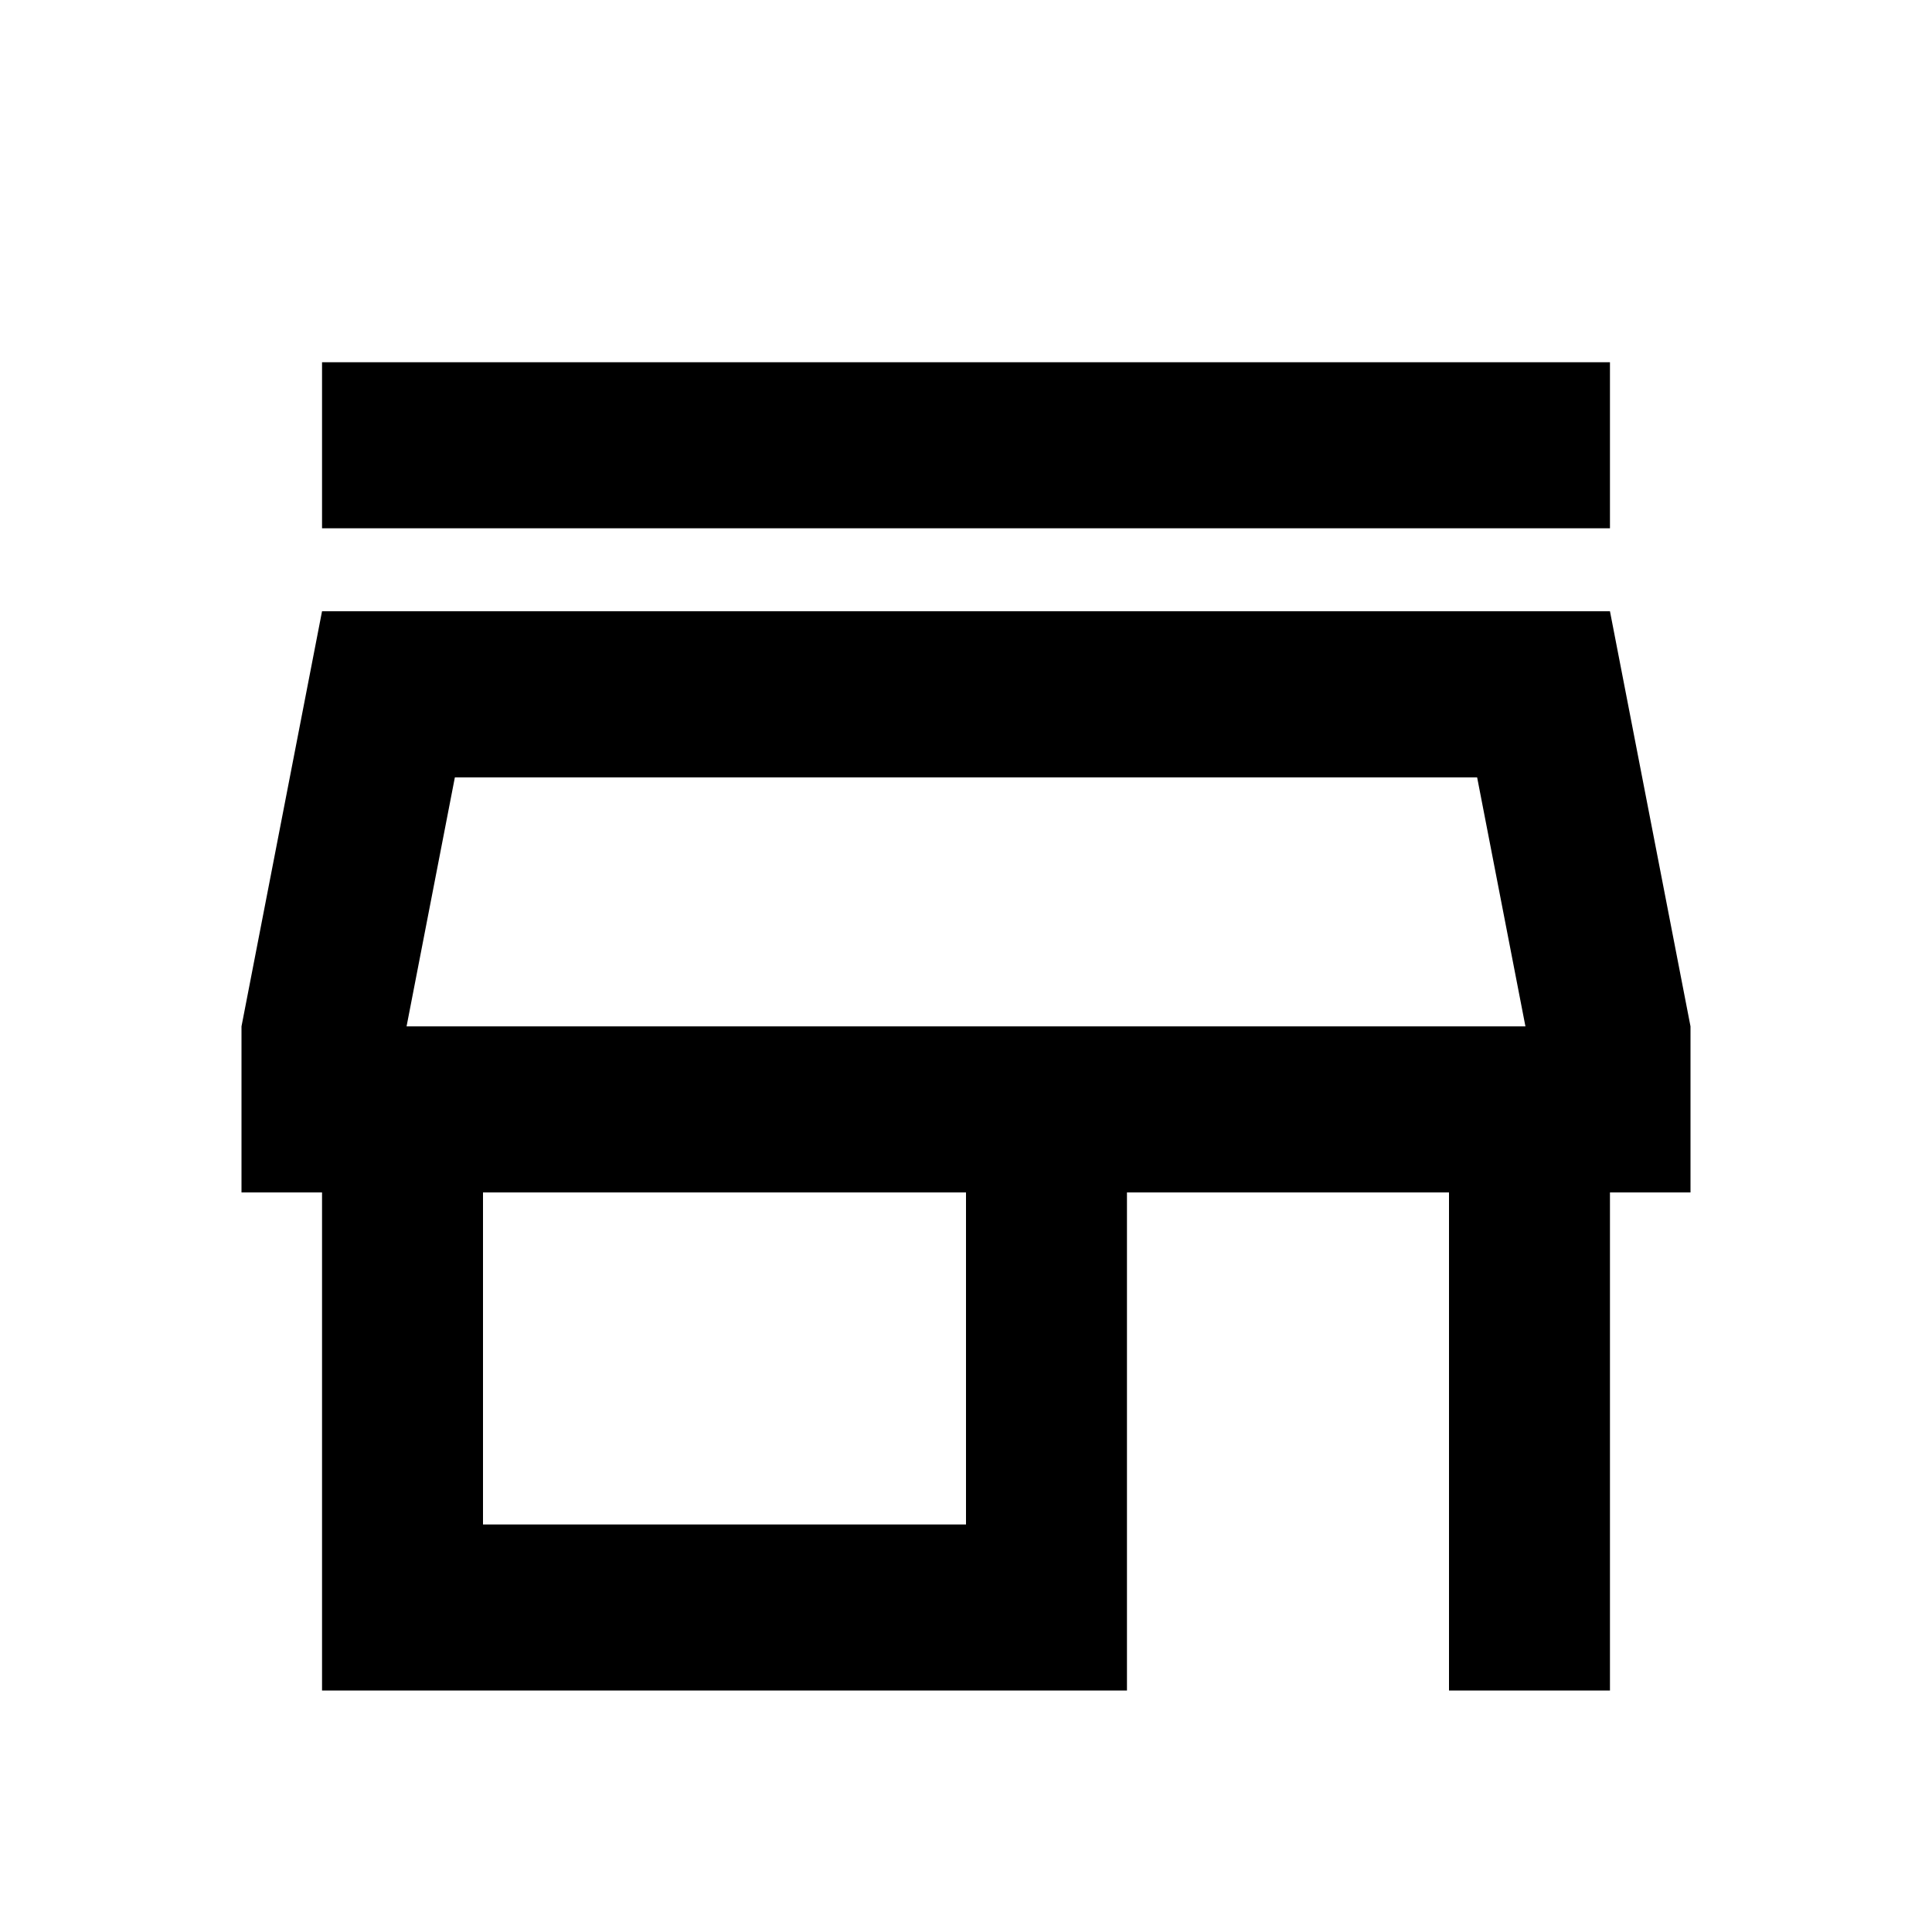<svg xmlns="http://www.w3.org/2000/svg" width="16" height="16" viewBox="0 0 16 16" fill="none">
  <path d="M2.667 4.375V3H13.333V4.375H2.667ZM2.667 14V9.875H2V8.5L2.667 5.062H13.333L14 8.5V9.875H13.333V14H12V9.875H9.333V14H2.667ZM4 12.625H8V9.875H4V12.625ZM3.367 8.5H12.633L12.233 6.438H3.767L3.367 8.5Z" fill="black"/>
</svg>
